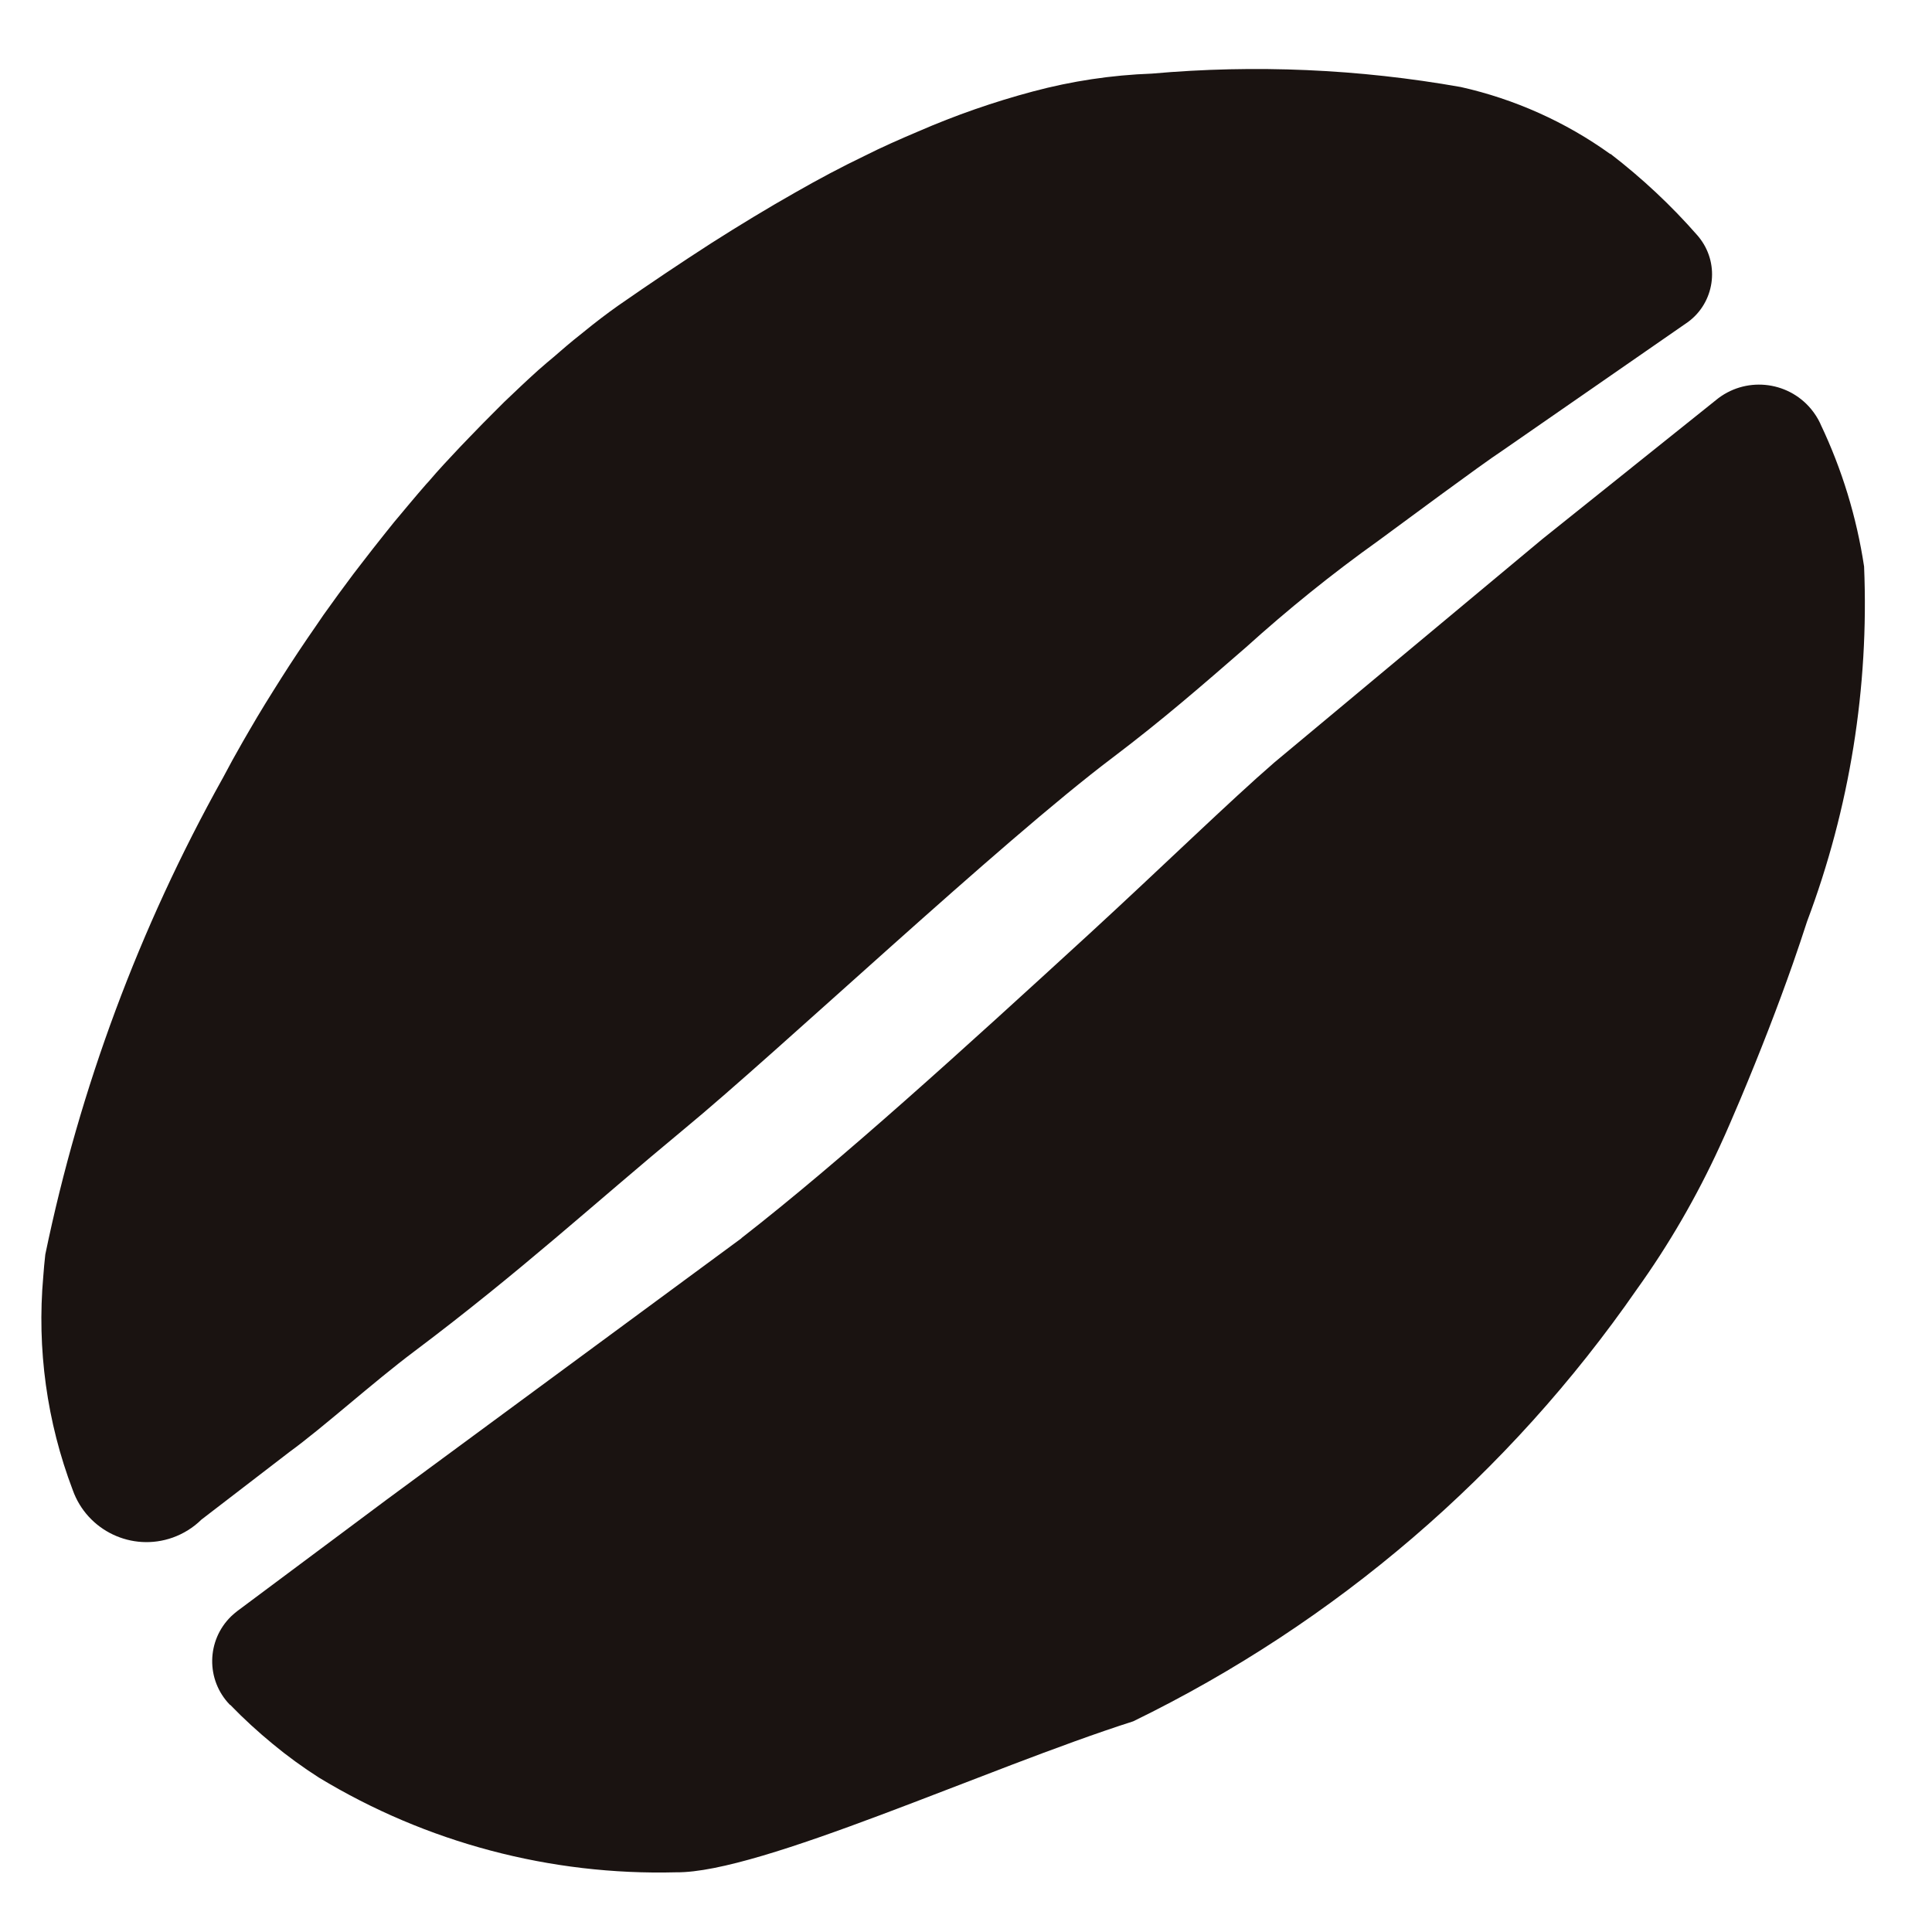 <?xml version="1.0" encoding="UTF-8"?>
<svg id="_レイヤー_1" data-name="レイヤー_1" xmlns="http://www.w3.org/2000/svg" width="20" height="20" version="1.1" viewBox="0 0 20 20">
  <!-- Generator: Adobe Illustrator 29.1.0, SVG Export Plug-In . SVG Version: 2.1.0 Build 142)  -->
  <defs>
    <style>
      .st0 {
        fill: #1a1311;
      }
    </style>
  </defs>
  <g id="_グループ_1577" data-name="グループ_1577">
    <path id="_パス_560" data-name="パス_560" class="st0" d="M16.67,1.595c-.463-.333-.99-.569-1.547-.694-1.056-.187-2.131-.234-3.199-.139-.416.015-.829.077-1.232.185-.405.108-.801.246-1.185.413-.186.079-.37.159-.56.255-.233.112-.469.237-.71.375-.288.163-.58.34-.875.528-.315.203-.637.419-.963.646-.119.084-.238.175-.359.274l-.101.081c-.094.076-.184.159-.283.24l-.083.072c-.118.106-.238.22-.354.331l-.075.075c-.096.095-.191.192-.286.291l-.099.103c-.108.115-.217.23-.322.354l-.024.026c-.114.13-.225.265-.335.396l-.089.111c-.086.107-.17.215-.253.323l-.08.104c-.104.139-.207.279-.306.419l-.071.104c-.065.094-.13.188-.192.282l-.092.14c-.055.085-.109.17-.162.255l-.089.143c-.053.086-.107.177-.158.265l-.073.126c-.073.127-.143.254-.209.38l-.003.005c-.857,1.538-1.475,3.198-1.832,4.922-.009.079-.016.156-.021.227-.067.751.037,1.507.305,2.212.15.421.613.642,1.035.492.111-.04.213-.103.297-.186l.911-.7c.353-.257.864-.72,1.292-1.041,1.102-.828,1.86-1.529,2.793-2.301.98-.808,3.275-2.971,4.438-3.847.522-.395.918-.741,1.378-1.14.436-.394.893-.763,1.371-1.104.239-.175,1.052-.78,1.289-.936l1.919-1.33c.271-.201.328-.585.127-.856-.01-.014-.021-.027-.032-.04-.271-.31-.573-.592-.899-.843"/>
    <path id="_パス_561" data-name="パス_561" class="st0" d="M7.675,12.817c1.04-.81,2.284-1.942,3.604-3.152.739-.679,1.464-1.384,1.913-1.772l2.77-2.309,1.8-1.441c.297-.247.739-.206.986.091.038.046.07.096.095.149l.003.008c.222.466.374.963.451,1.474.052,1.251-.149,2.501-.59,3.673-.047.143-.094.287-.147.437-.156.444-.337.911-.543,1.402-.069.16-.137.325-.215.492-.238.518-.524,1.013-.856,1.476-1.326,1.914-3.122,3.455-5.215,4.474-1.53.489-3.856,1.572-4.731,1.563-1.301.034-2.585-.306-3.698-.98-.167-.107-.327-.223-.479-.349-.153-.126-.3-.26-.438-.403l-.006-.003c-.249-.257-.242-.666.014-.915.02-.019.041-.037.063-.054l1.547-1.154,3.673-2.706Z"/>
  </g>
</svg>